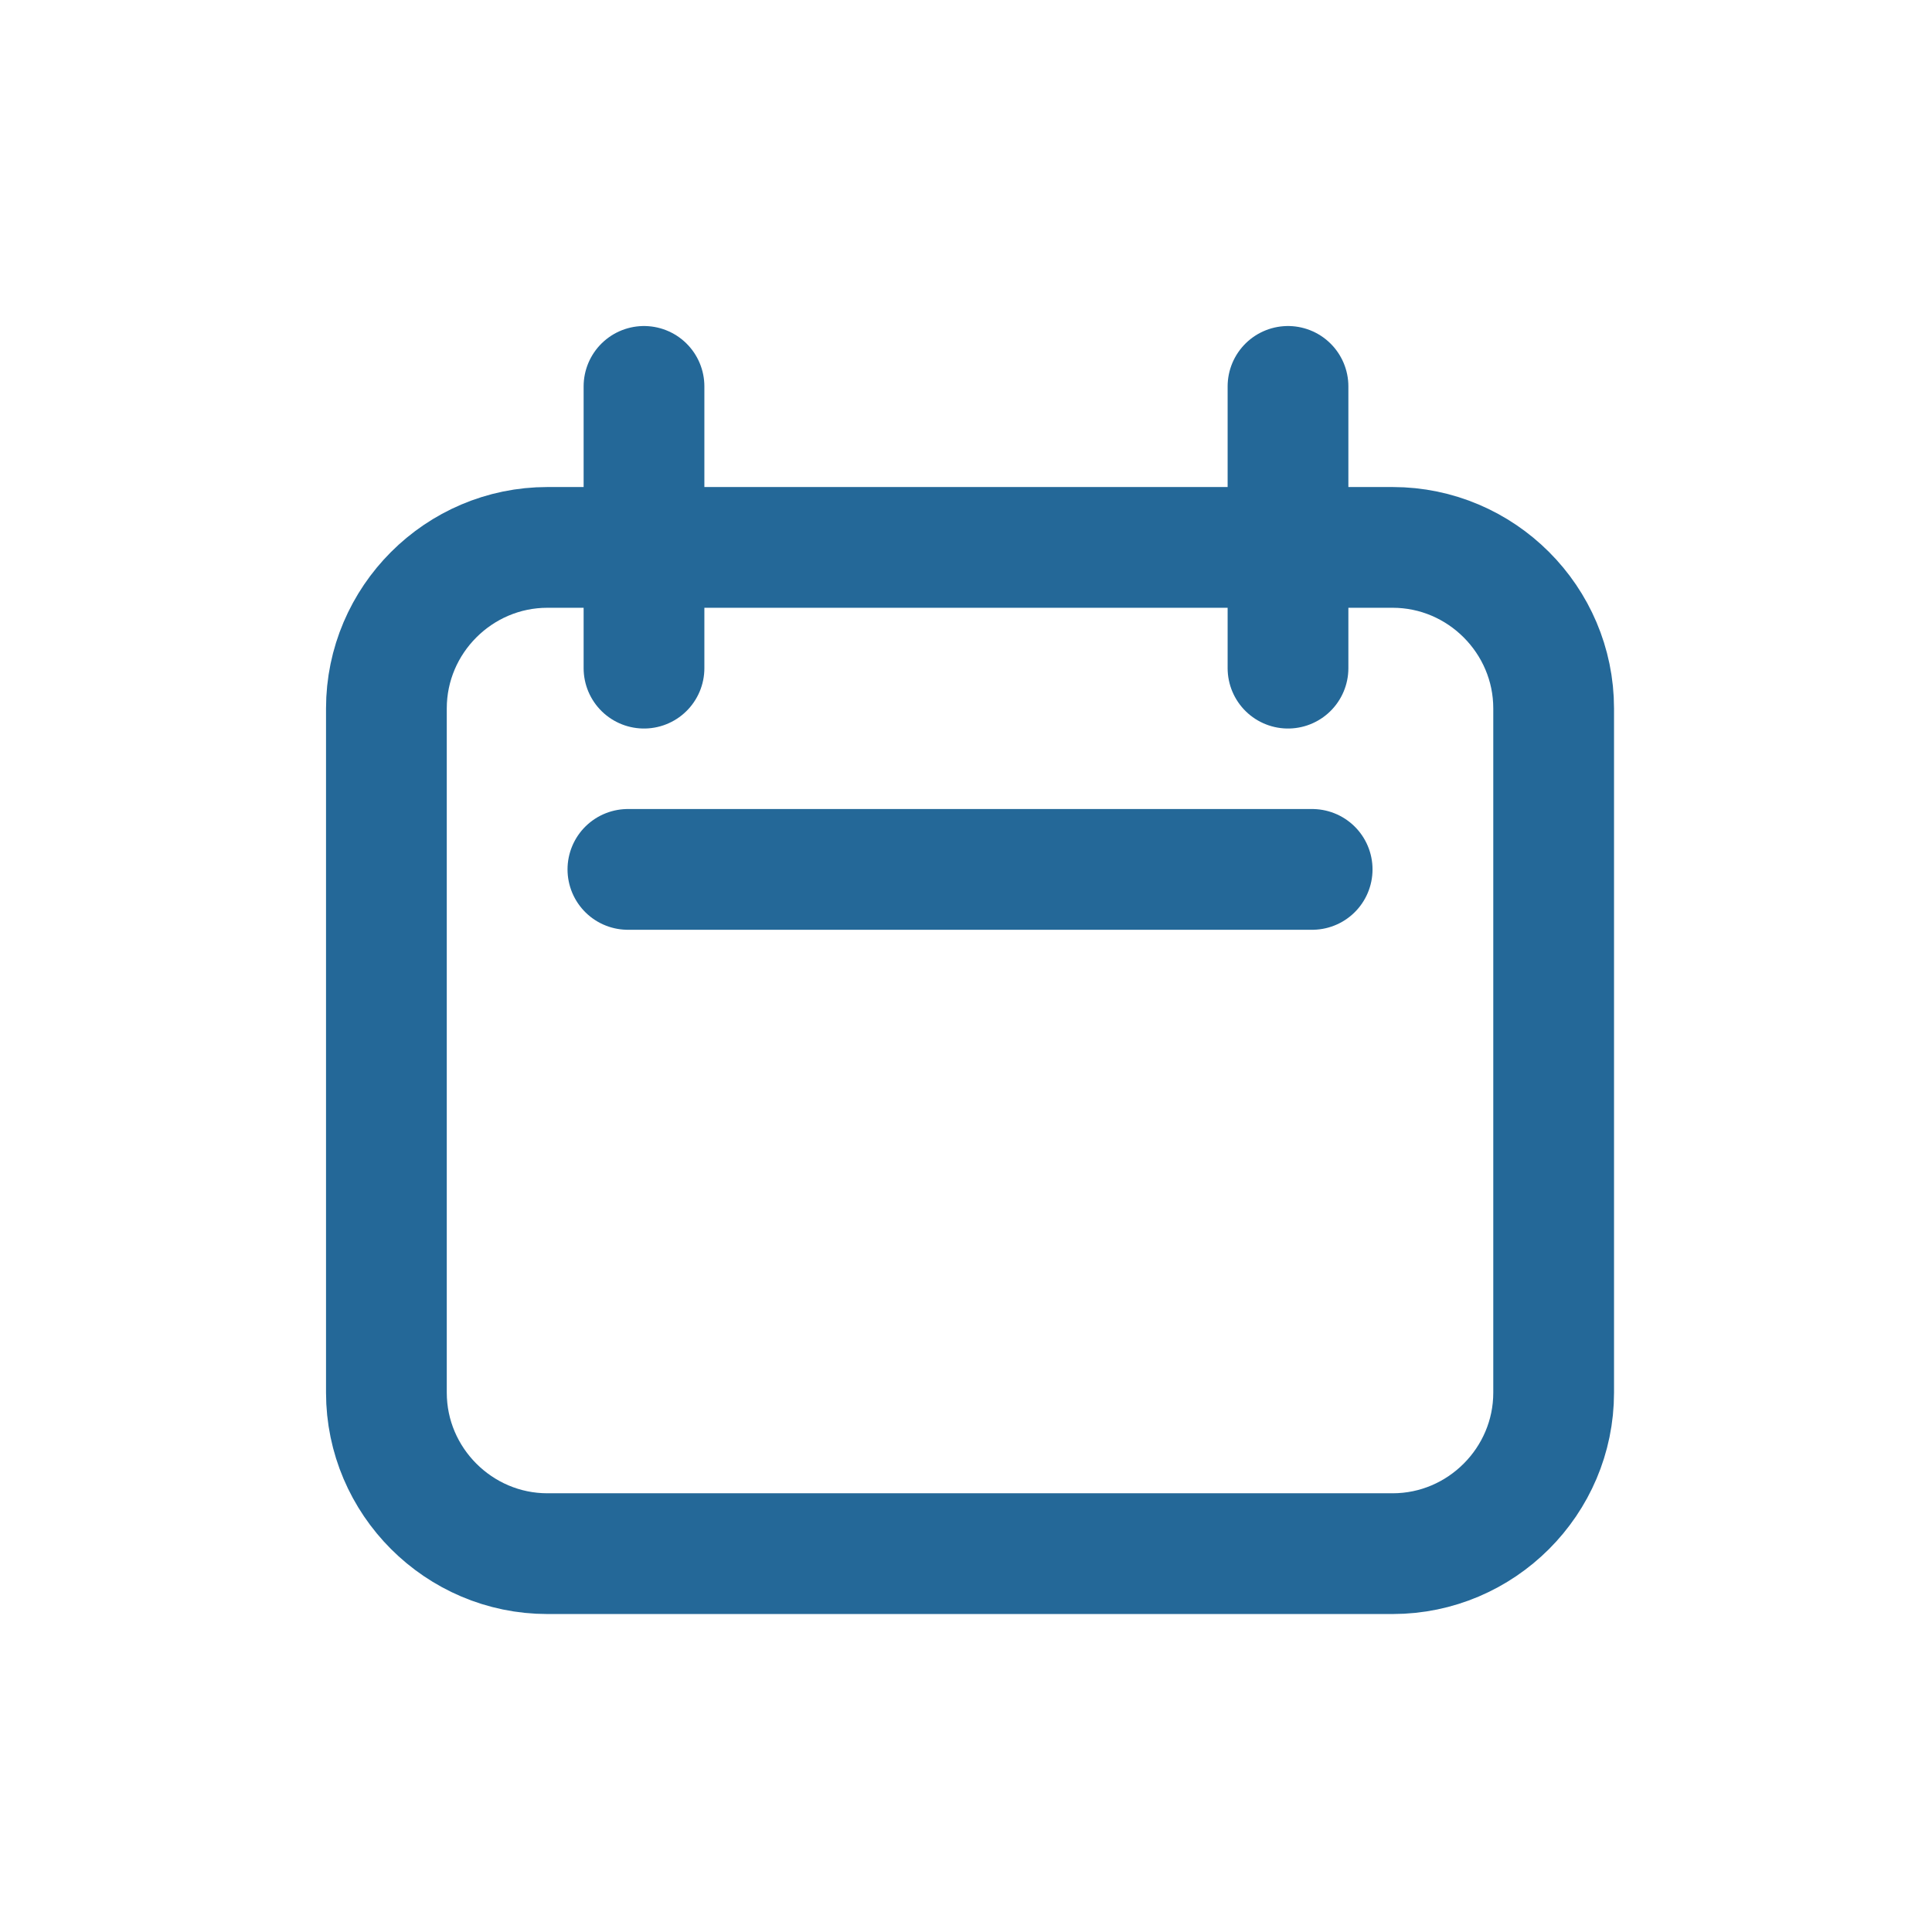 <?xml version="1.0" encoding="utf-8"?>
<!-- Generator: Adobe Illustrator 25.3.1, SVG Export Plug-In . SVG Version: 6.00 Build 0)  -->
<svg version="1.1" id="Livello_1" xmlns="http://www.w3.org/2000/svg" xmlns:xlink="http://www.w3.org/1999/xlink" x="0px" y="0px"
	 viewBox="0 0 24 24" style="enable-background:new 0 0 24 24;" xml:space="preserve">
<style type="text/css">
	.st0{fill:none;stroke:#246898;stroke-width:1.5;stroke-linecap:round;stroke-linejoin:round;}
</style>
<path class="st0" d="M4.8,8.8c0-1.1,0.9-2,2-2h10.5c1.1,0,2,0.9,2,2v8.5c0,1.1-0.9,2-2,2H6.8c-1.1,0-2-0.9-2-2V8.8z"/>
<path class="st0" d="M8,4.8v3.5"/>
<path class="st0" d="M16,4.8v3.5"/>
<path class="st0" d="M7.8,10.8h8.5"/>
</svg>

